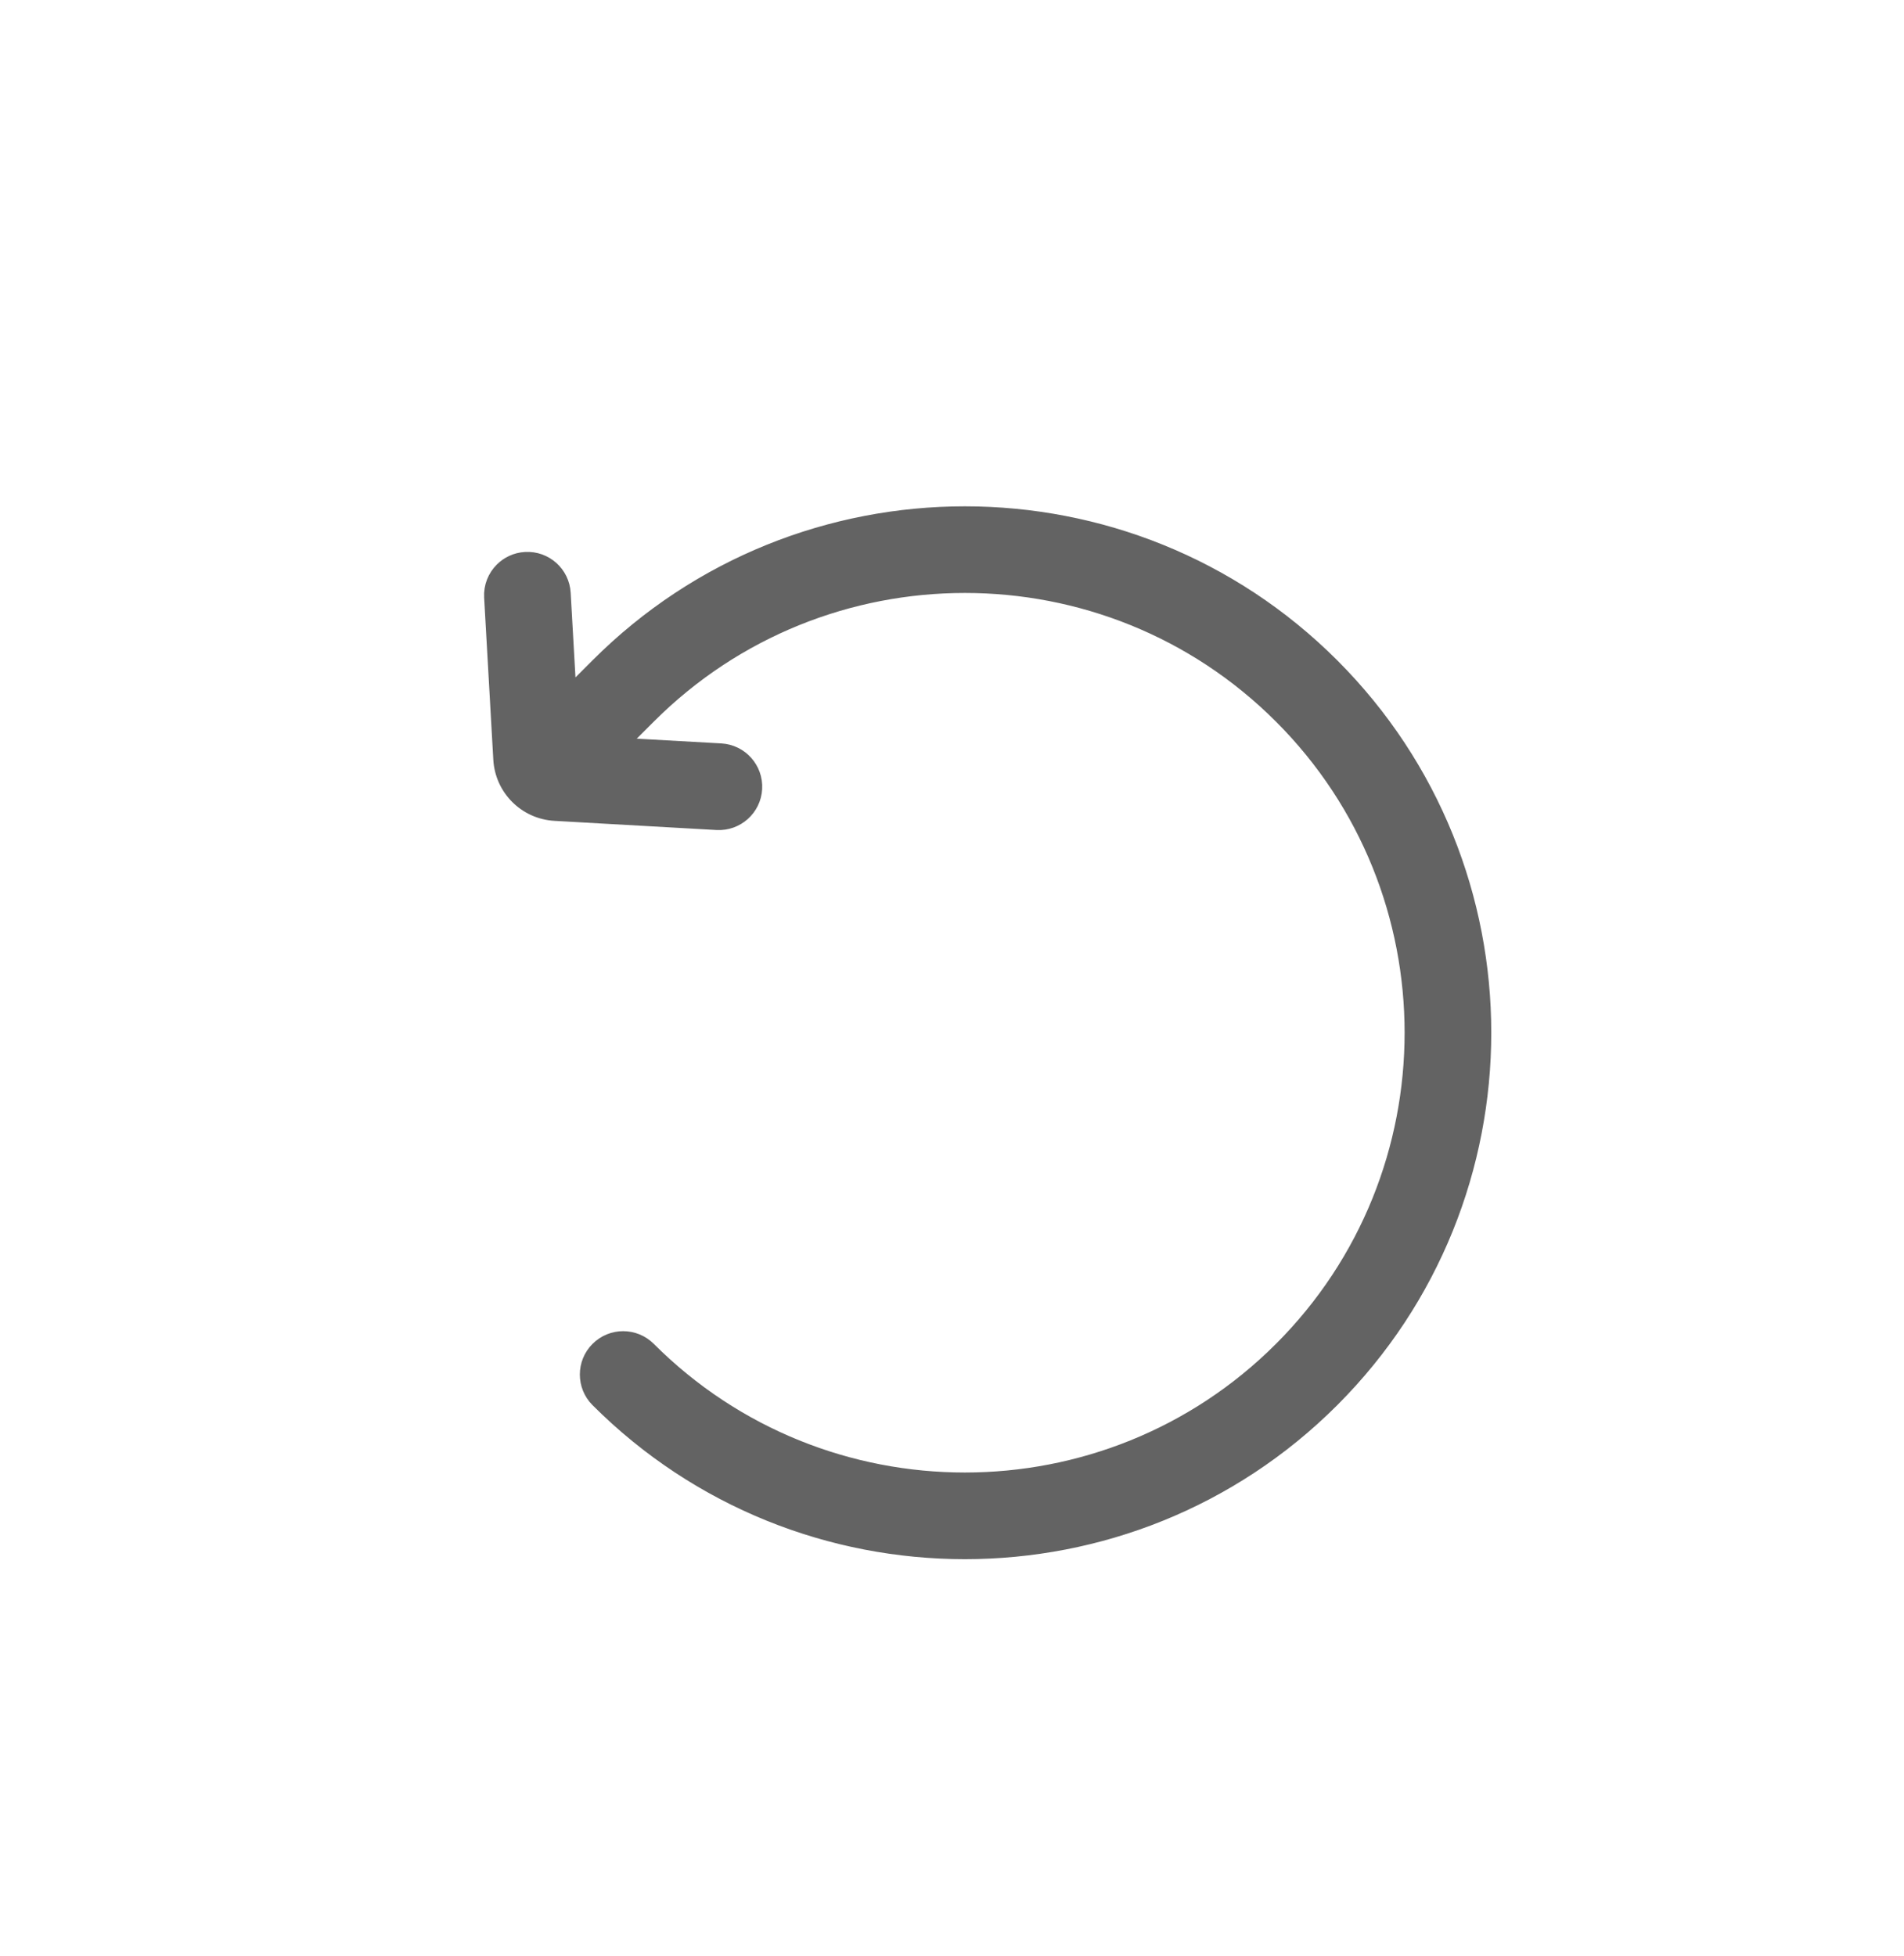<svg width="37" height="38" viewBox="0 0 37 38" fill="none" xmlns="http://www.w3.org/2000/svg">
<g >
<path d="M10.209 10.85L10.209 10.85C10.604 10.827 10.943 11.13 10.965 11.525L11.074 13.448L11.603 12.919C15.544 8.978 21.957 8.978 25.898 12.919C29.84 16.86 29.84 23.273 25.898 27.215C21.957 31.156 15.544 31.156 11.603 27.215C11.323 26.935 11.323 26.48 11.603 26.201C11.883 25.92 12.337 25.921 12.617 26.201C15.999 29.583 21.502 29.582 24.884 26.201C28.266 22.819 28.266 17.315 24.884 13.933C21.502 10.551 15.999 10.551 12.617 13.933L12.088 14.462L14.011 14.57C14.011 14.57 14.011 14.57 14.011 14.57C14.406 14.593 14.708 14.931 14.686 15.327C14.664 15.722 14.325 16.025 13.93 16.003L10.783 15.825C10.204 15.793 9.743 15.332 9.711 14.753L9.533 11.606C9.521 11.394 9.603 11.198 9.742 11.059C9.863 10.938 10.026 10.86 10.209 10.85Z" fill="#636363" stroke="#636363" stroke-width="0.25"/>
</g>
<defs>
<clipPath id="clip0">
<rect width="25.604" height="25.604" transform="matrix(0.707 -0.707 -0.707 -0.707 18.27 37.117)" fill="white"/>
</clipPath>
</defs>
</svg>
